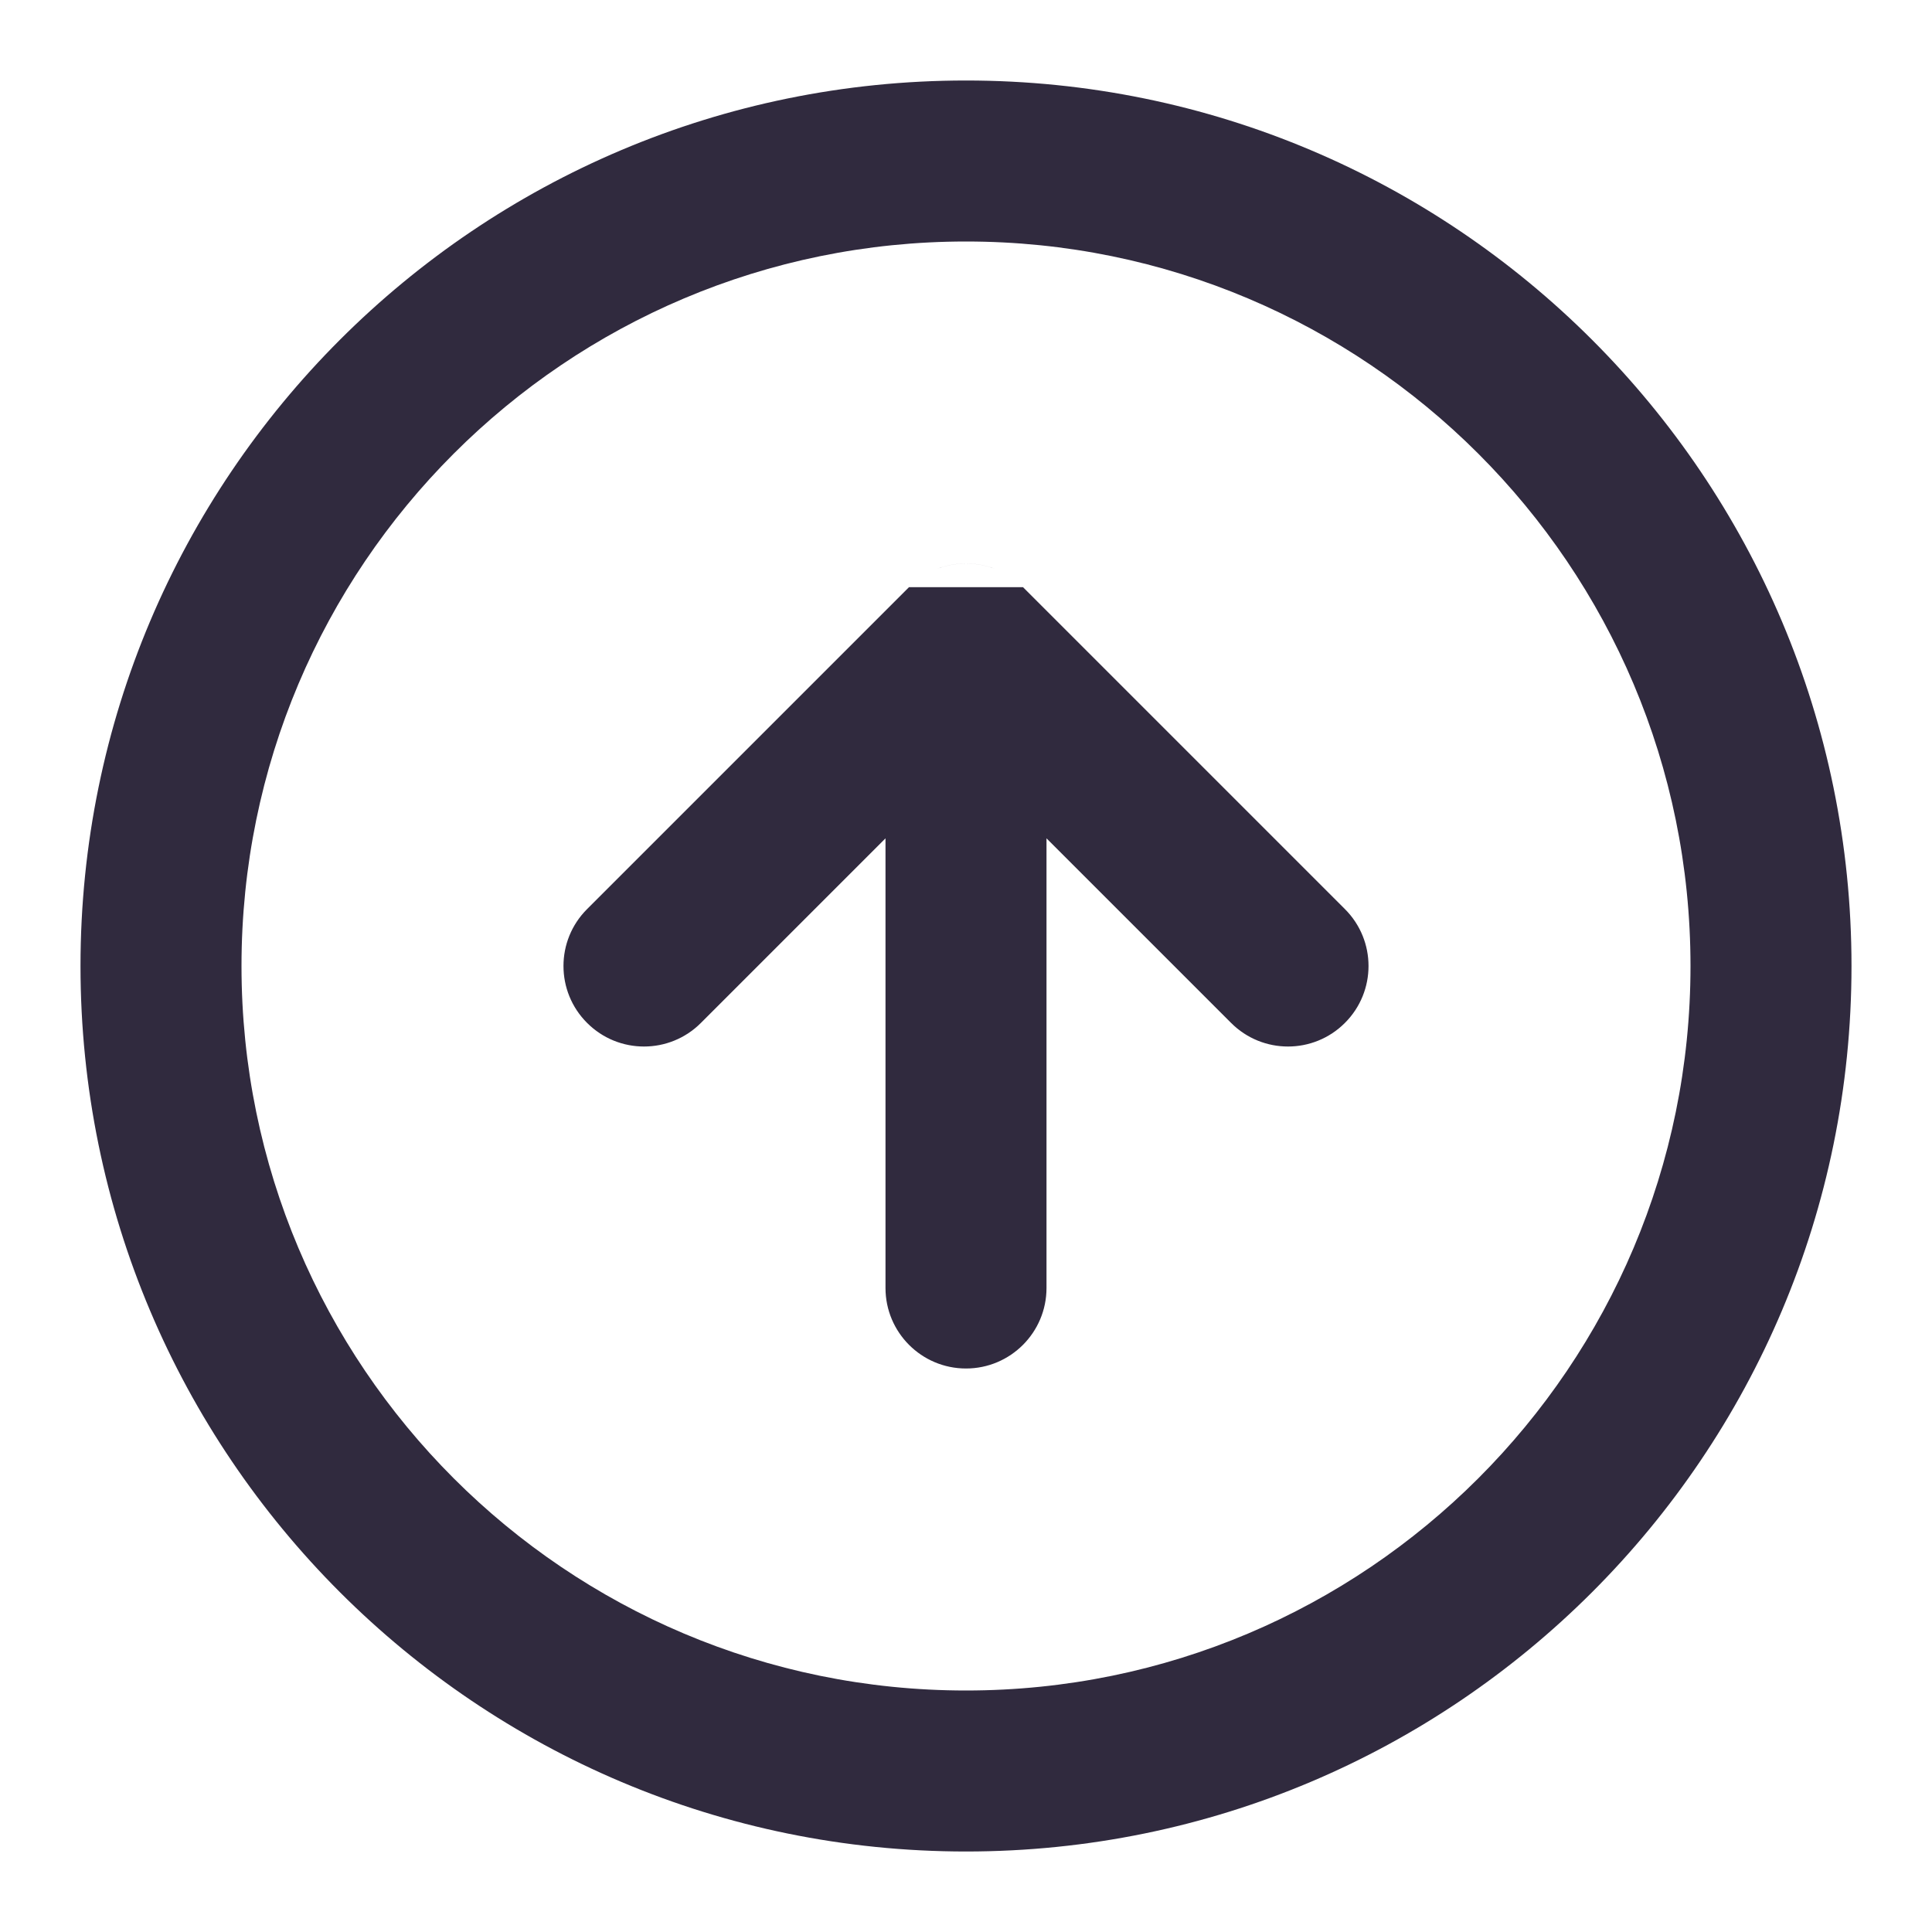 <svg width="24" height="24" viewBox="0 0 24 24" fill="none" xmlns="http://www.w3.org/2000/svg">
<path fill-rule="evenodd" clip-rule="evenodd" d="M12 3C7.029 3 3 7.029 3 12C3 16.971 7.029 21 12 21C16.971 21 21 16.971 21 12C21 7.029 16.971 3 12 3ZM1 12C1 5.925 5.925 1 12 1C18.075 1 23 5.925 23 12C23 18.075 18.075 23 12 23C5.925 23 1 18.075 1 12ZM12.708 7.294L16.707 11.293C17.098 11.683 17.098 12.317 16.707 12.707C16.317 13.098 15.683 13.098 15.293 12.707L13 10.414V16C13 16.552 12.552 17 12 17C11.448 17 11 16.552 11 16V10.414L8.707 12.707C8.317 13.098 7.683 13.098 7.293 12.707C6.902 12.317 6.902 11.683 7.293 11.293L11.292 7.294L11.293 7.293C11.295 7.291 11.297 7.289 11.3 7.286C11.297 7.289 11.295 7.291 11.292 7.294M11.617 7.076C11.862 6.975 12.138 6.975 12.383 7.076C12.265 7.027 12.136 7 12 7C11.864 7 11.735 7.027 11.617 7.076ZM12.7 7.286C12.703 7.289 12.705 7.291 12.707 7.293L12.708 7.294" fill="#302A3E"/>
</svg>
